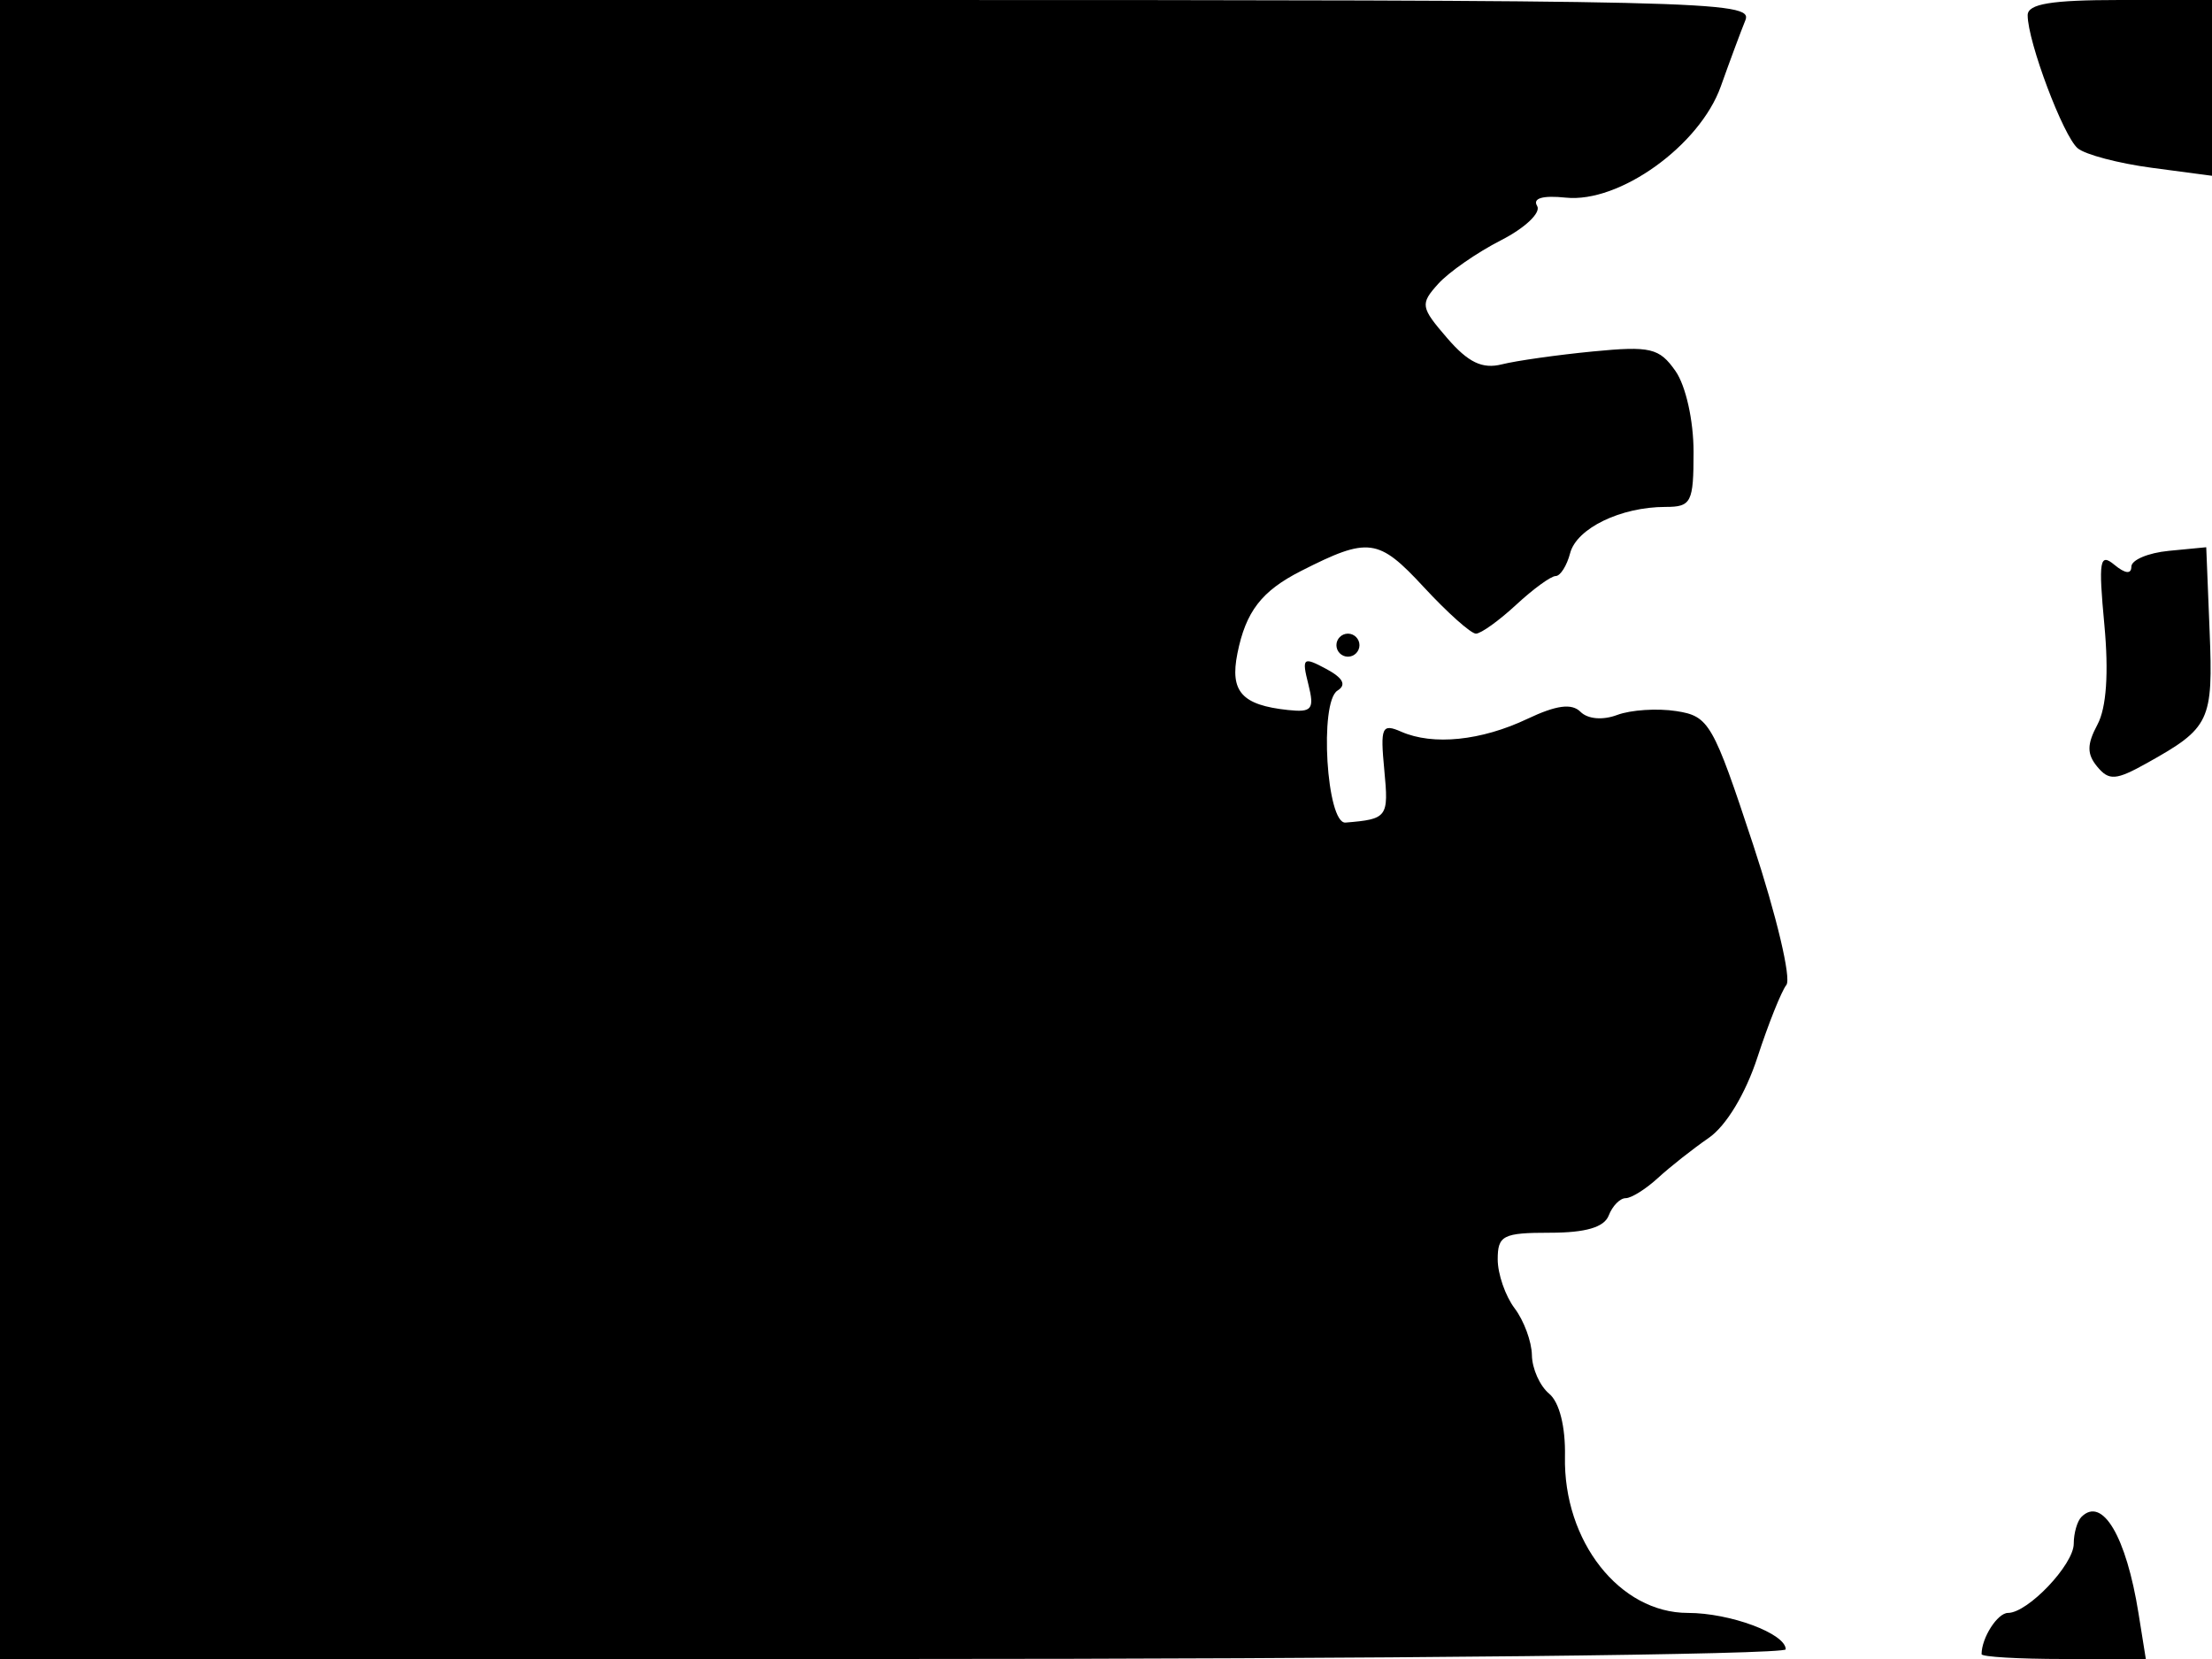 <svg xmlns="http://www.w3.org/2000/svg" width="192" height="144" viewBox="0 0 192 144" version="1.1">
	<path d="M 0 72 L 0 144 77.500 144 C 120.125 144, 155 143.622, 155 143.161 C 155 141.796, 150.171 140, 146.504 140 C 140.582 140, 135.691 133.775, 135.838 126.426 C 135.890 123.832, 135.355 121.709, 134.462 120.968 C 133.658 120.301, 132.986 118.798, 132.968 117.628 C 132.951 116.457, 132.276 114.626, 131.468 113.559 C 130.661 112.491, 130 110.579, 130 109.309 C 130 107.237, 130.465 107, 134.531 107 C 137.637 107, 139.244 106.528, 139.638 105.500 C 139.955 104.675, 140.616 104, 141.107 104 C 141.598 104, 142.857 103.213, 143.905 102.250 C 144.952 101.288, 146.938 99.721, 148.318 98.769 C 149.830 97.725, 151.510 94.943, 152.546 91.769 C 153.491 88.871, 154.622 86.044, 155.058 85.487 C 155.494 84.930, 154.197 79.459, 152.176 73.331 C 148.687 62.755, 148.347 62.163, 145.500 61.722 C 143.850 61.466, 141.545 61.617, 140.377 62.056 C 139.116 62.530, 137.820 62.420, 137.185 61.785 C 136.427 61.027, 135.088 61.205, 132.575 62.397 C 128.571 64.297, 124.391 64.724, 121.630 63.514 C 119.943 62.774, 119.799 63.099, 120.157 66.847 C 120.548 70.945, 120.434 71.098, 116.792 71.400 C 115.142 71.537, 114.496 60.930, 116.094 59.942 C 116.895 59.447, 116.578 58.845, 115.103 58.055 C 113.101 56.984, 112.983 57.086, 113.562 59.389 C 114.108 61.567, 113.884 61.851, 111.801 61.629 C 107.791 61.202, 106.743 60.033, 107.405 56.724 C 108.135 53.075, 109.503 51.301, 112.927 49.561 C 118.782 46.586, 119.640 46.698, 123.581 50.958 C 125.638 53.181, 127.676 55, 128.109 55 C 128.542 55, 130.111 53.875, 131.595 52.500 C 133.078 51.125, 134.624 50, 135.029 50 C 135.435 50, 136.001 49.105, 136.287 48.012 C 136.850 45.857, 140.682 44, 144.565 44 C 146.805 44, 147 43.618, 147 39.223 C 147 36.500, 146.325 33.481, 145.430 32.204 C 144.029 30.203, 143.258 30.021, 138.251 30.507 C 135.166 30.807, 131.614 31.310, 130.358 31.625 C 128.663 32.050, 127.441 31.464, 125.616 29.349 C 123.304 26.669, 123.257 26.390, 124.829 24.644 C 125.748 23.623, 128.203 21.918, 130.285 20.855 C 132.376 19.788, 133.780 18.454, 133.422 17.874 C 133.009 17.205, 133.909 16.945, 135.908 17.154 C 140.556 17.642, 147.535 12.634, 149.364 7.500 C 150.147 5.300, 151.109 2.712, 151.501 1.750 C 152.176 0.092, 148.195 0, 76.107 0 L 0 0 0 72 M 176 1.322 C 176 3.614, 179.093 11.832, 180.348 12.874 C 181.009 13.422, 183.901 14.183, 186.775 14.565 L 192 15.258 192 7.629 L 192 0 184 0 C 178.035 0, 176 0.336, 176 1.322 M 188.250 47.813 C 186.463 47.986, 185 48.603, 185 49.186 C 185 49.858, 184.462 49.798, 183.528 49.024 C 182.250 47.962, 182.135 48.644, 182.657 54.227 C 183.047 58.405, 182.838 61.435, 182.059 62.890 C 181.136 64.614, 181.133 65.455, 182.044 66.553 C 183.062 67.779, 183.663 67.736, 186.345 66.239 C 191.835 63.177, 192.107 62.604, 191.793 54.779 L 191.500 47.500 188.250 47.813 M 116 56 C 116 56.550, 116.450 57, 117 57 C 117.550 57, 118 56.550, 118 56 C 118 55.450, 117.550 55, 117 55 C 116.450 55, 116 55.450, 116 56 M 180.667 131.667 C 180.300 132.033, 180 133.080, 180 133.992 C 180 135.808, 176.017 140, 174.293 140 C 173.382 140, 172 142.158, 172 143.582 C 172 143.812, 175.208 144, 179.128 144 L 186.256 144 185.621 140.033 C 184.553 133.354, 182.480 129.853, 180.667 131.667" stroke="none" fill="black" fill-rule="evenodd"/>
</svg>
